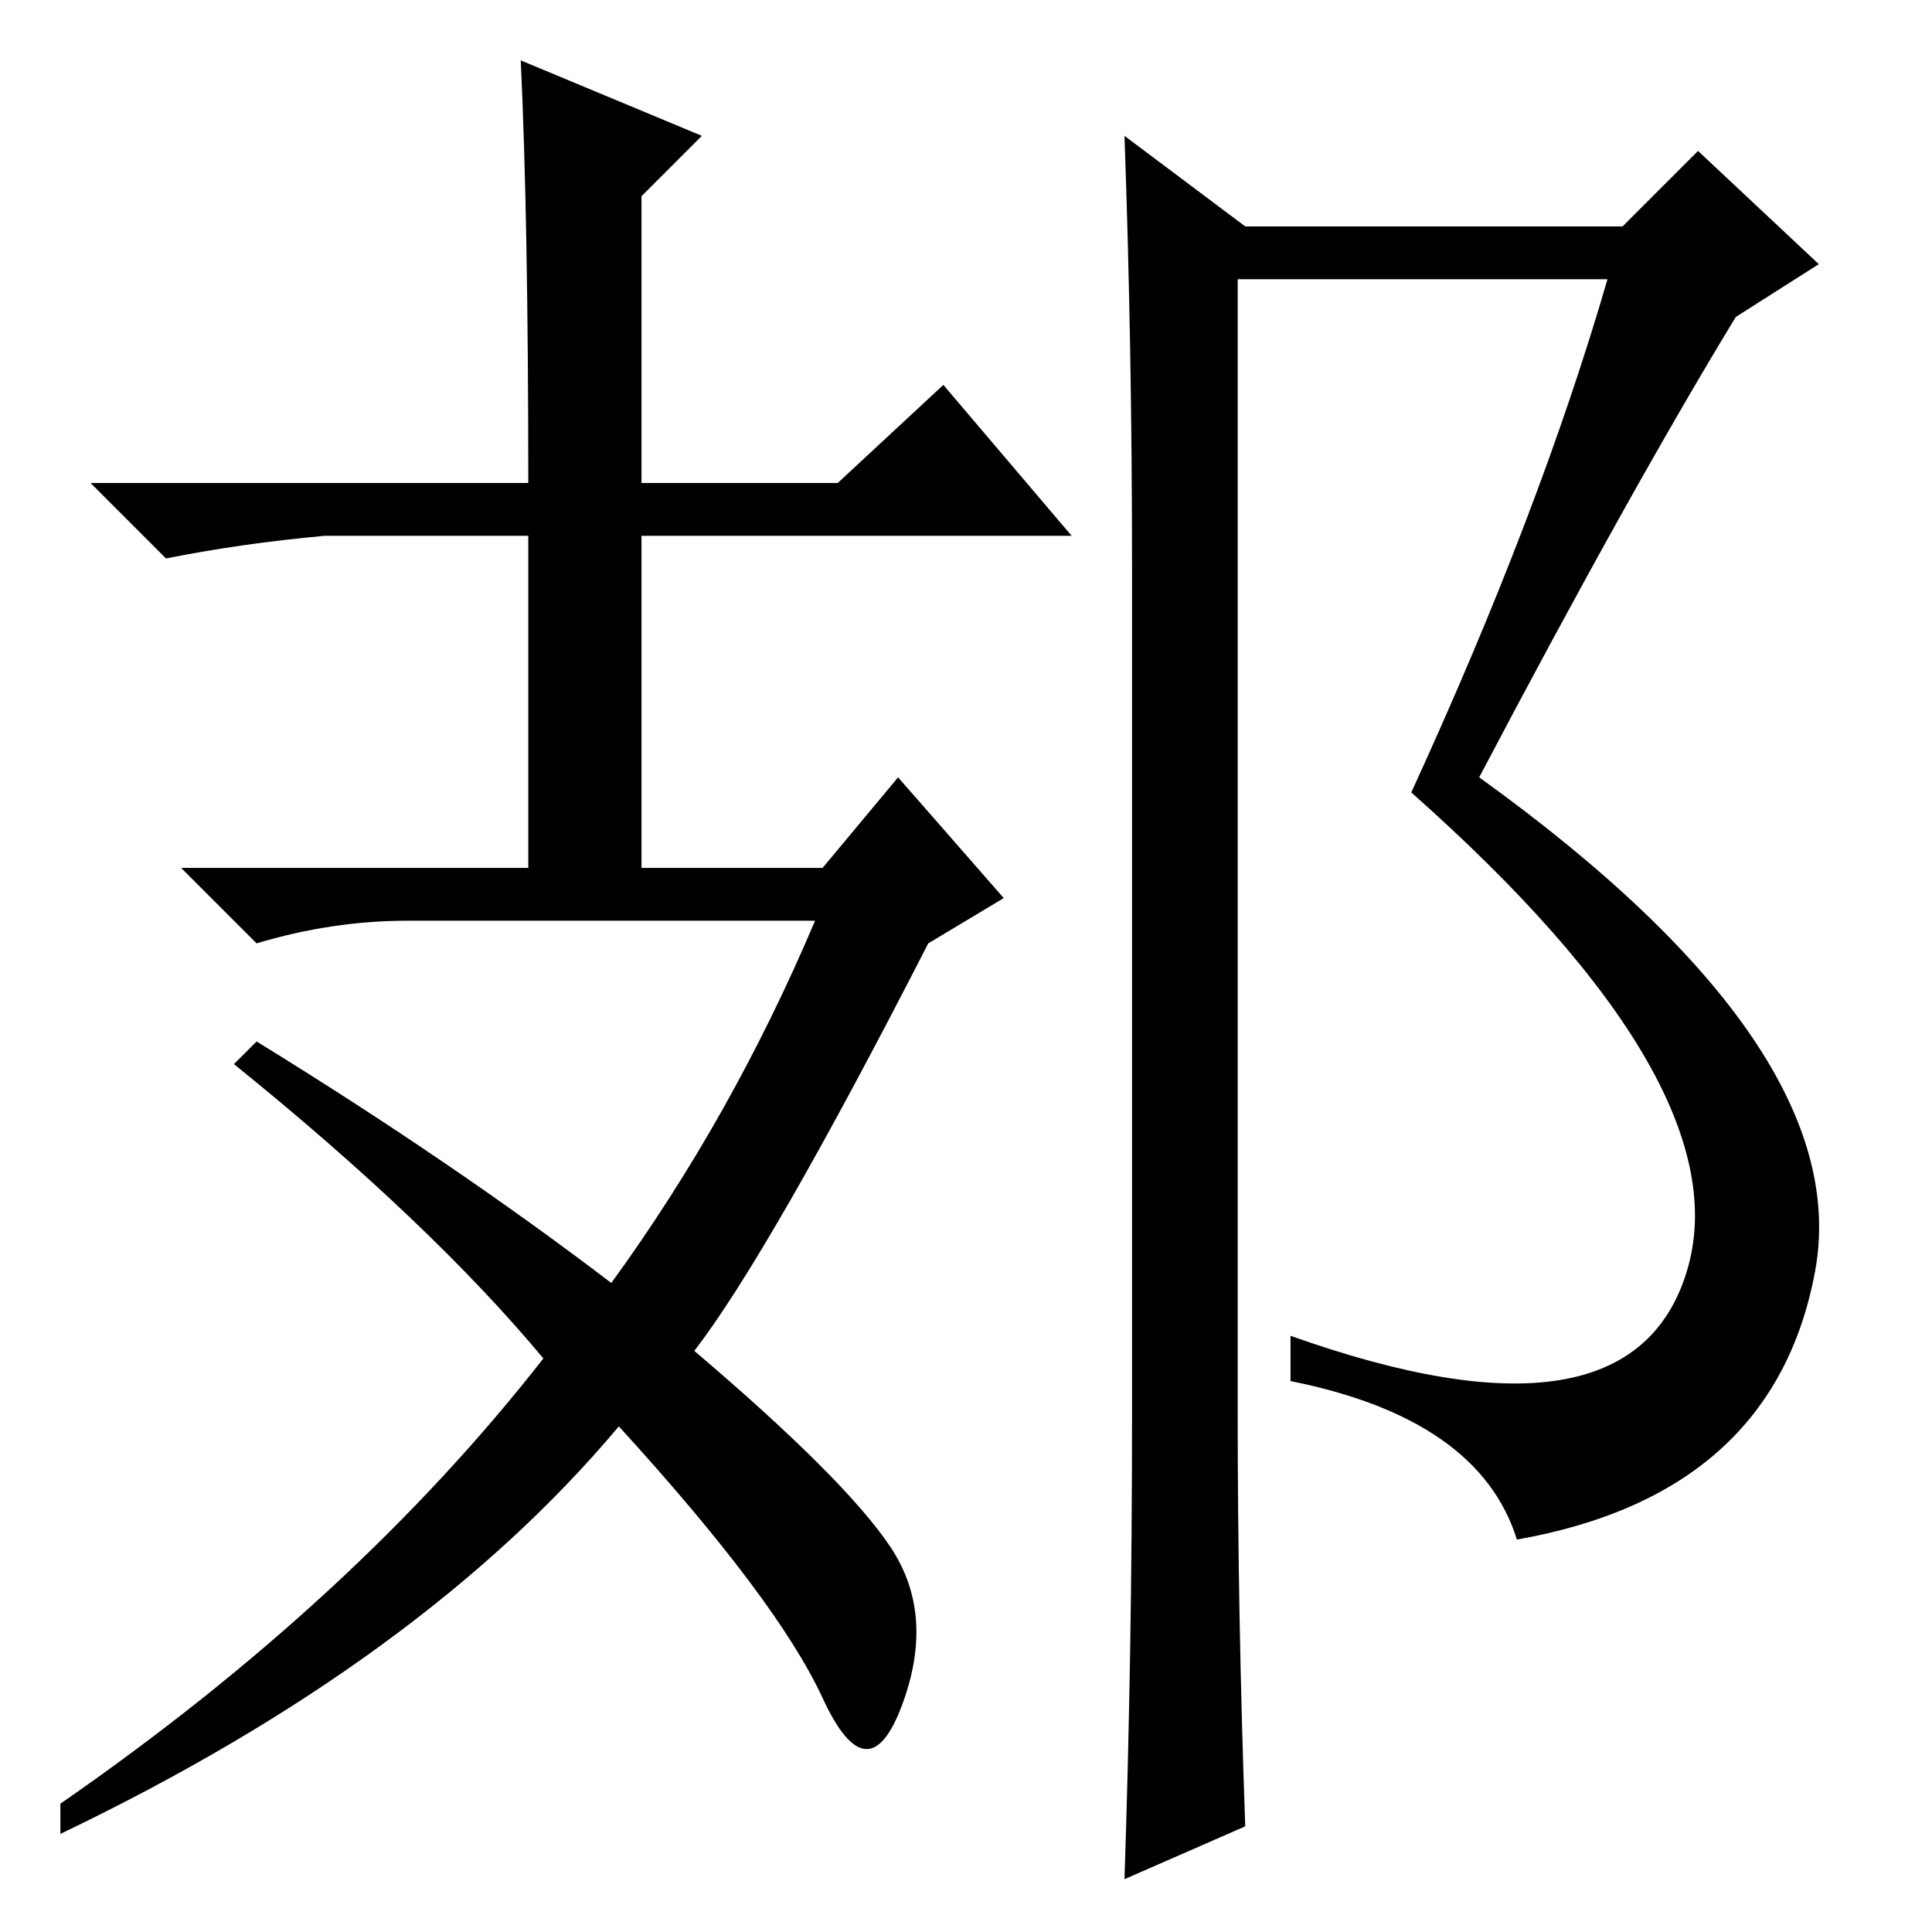 <?xml version="1.0" standalone="no"?>
<!DOCTYPE svg PUBLIC "-//W3C//DTD SVG 1.1//EN" "http://www.w3.org/Graphics/SVG/1.1/DTD/svg11.dtd" >
<svg xmlns="http://www.w3.org/2000/svg" xmlns:xlink="http://www.w3.org/1999/xlink" version="1.1" viewBox="0 -36 256 256">
  <g transform="matrix(1 0 0 -1 0 220)">
   <path fill="currentColor"
d="M150 68v113q0 29 -1 57l16 -12h50l10 10l16 -15l-11 -7q-14 -23 -34 -61q50 -36 44.5 -65.5t-39.5 -35.5q-5 16 -30 21v6q45 -16 52.5 8.5t-36.5 63.5q17 37 26 68h-49v-150q0 -27 1 -55l-16 -7q1 30 1 61zM8 13v4q39 27 64 59q-15 18 -41 39l3 3q26 -16 47 -32
q16 22 27 48h-54q-10 0 -20 -3l-10 10h46v44h-27q-11 -1 -21 -3l-10 10h58q0 35 -1 56l24 -10l-8 -8v-38h26l14 13l17 -20h-57v-44h24l10 12l14 -16l-10 -6q-21 -41 -31 -54q20 -17 26 -26t1.5 -21t-10.5 1t-27 36q-26 -31 -74 -54z" />
  </g>

</svg>
